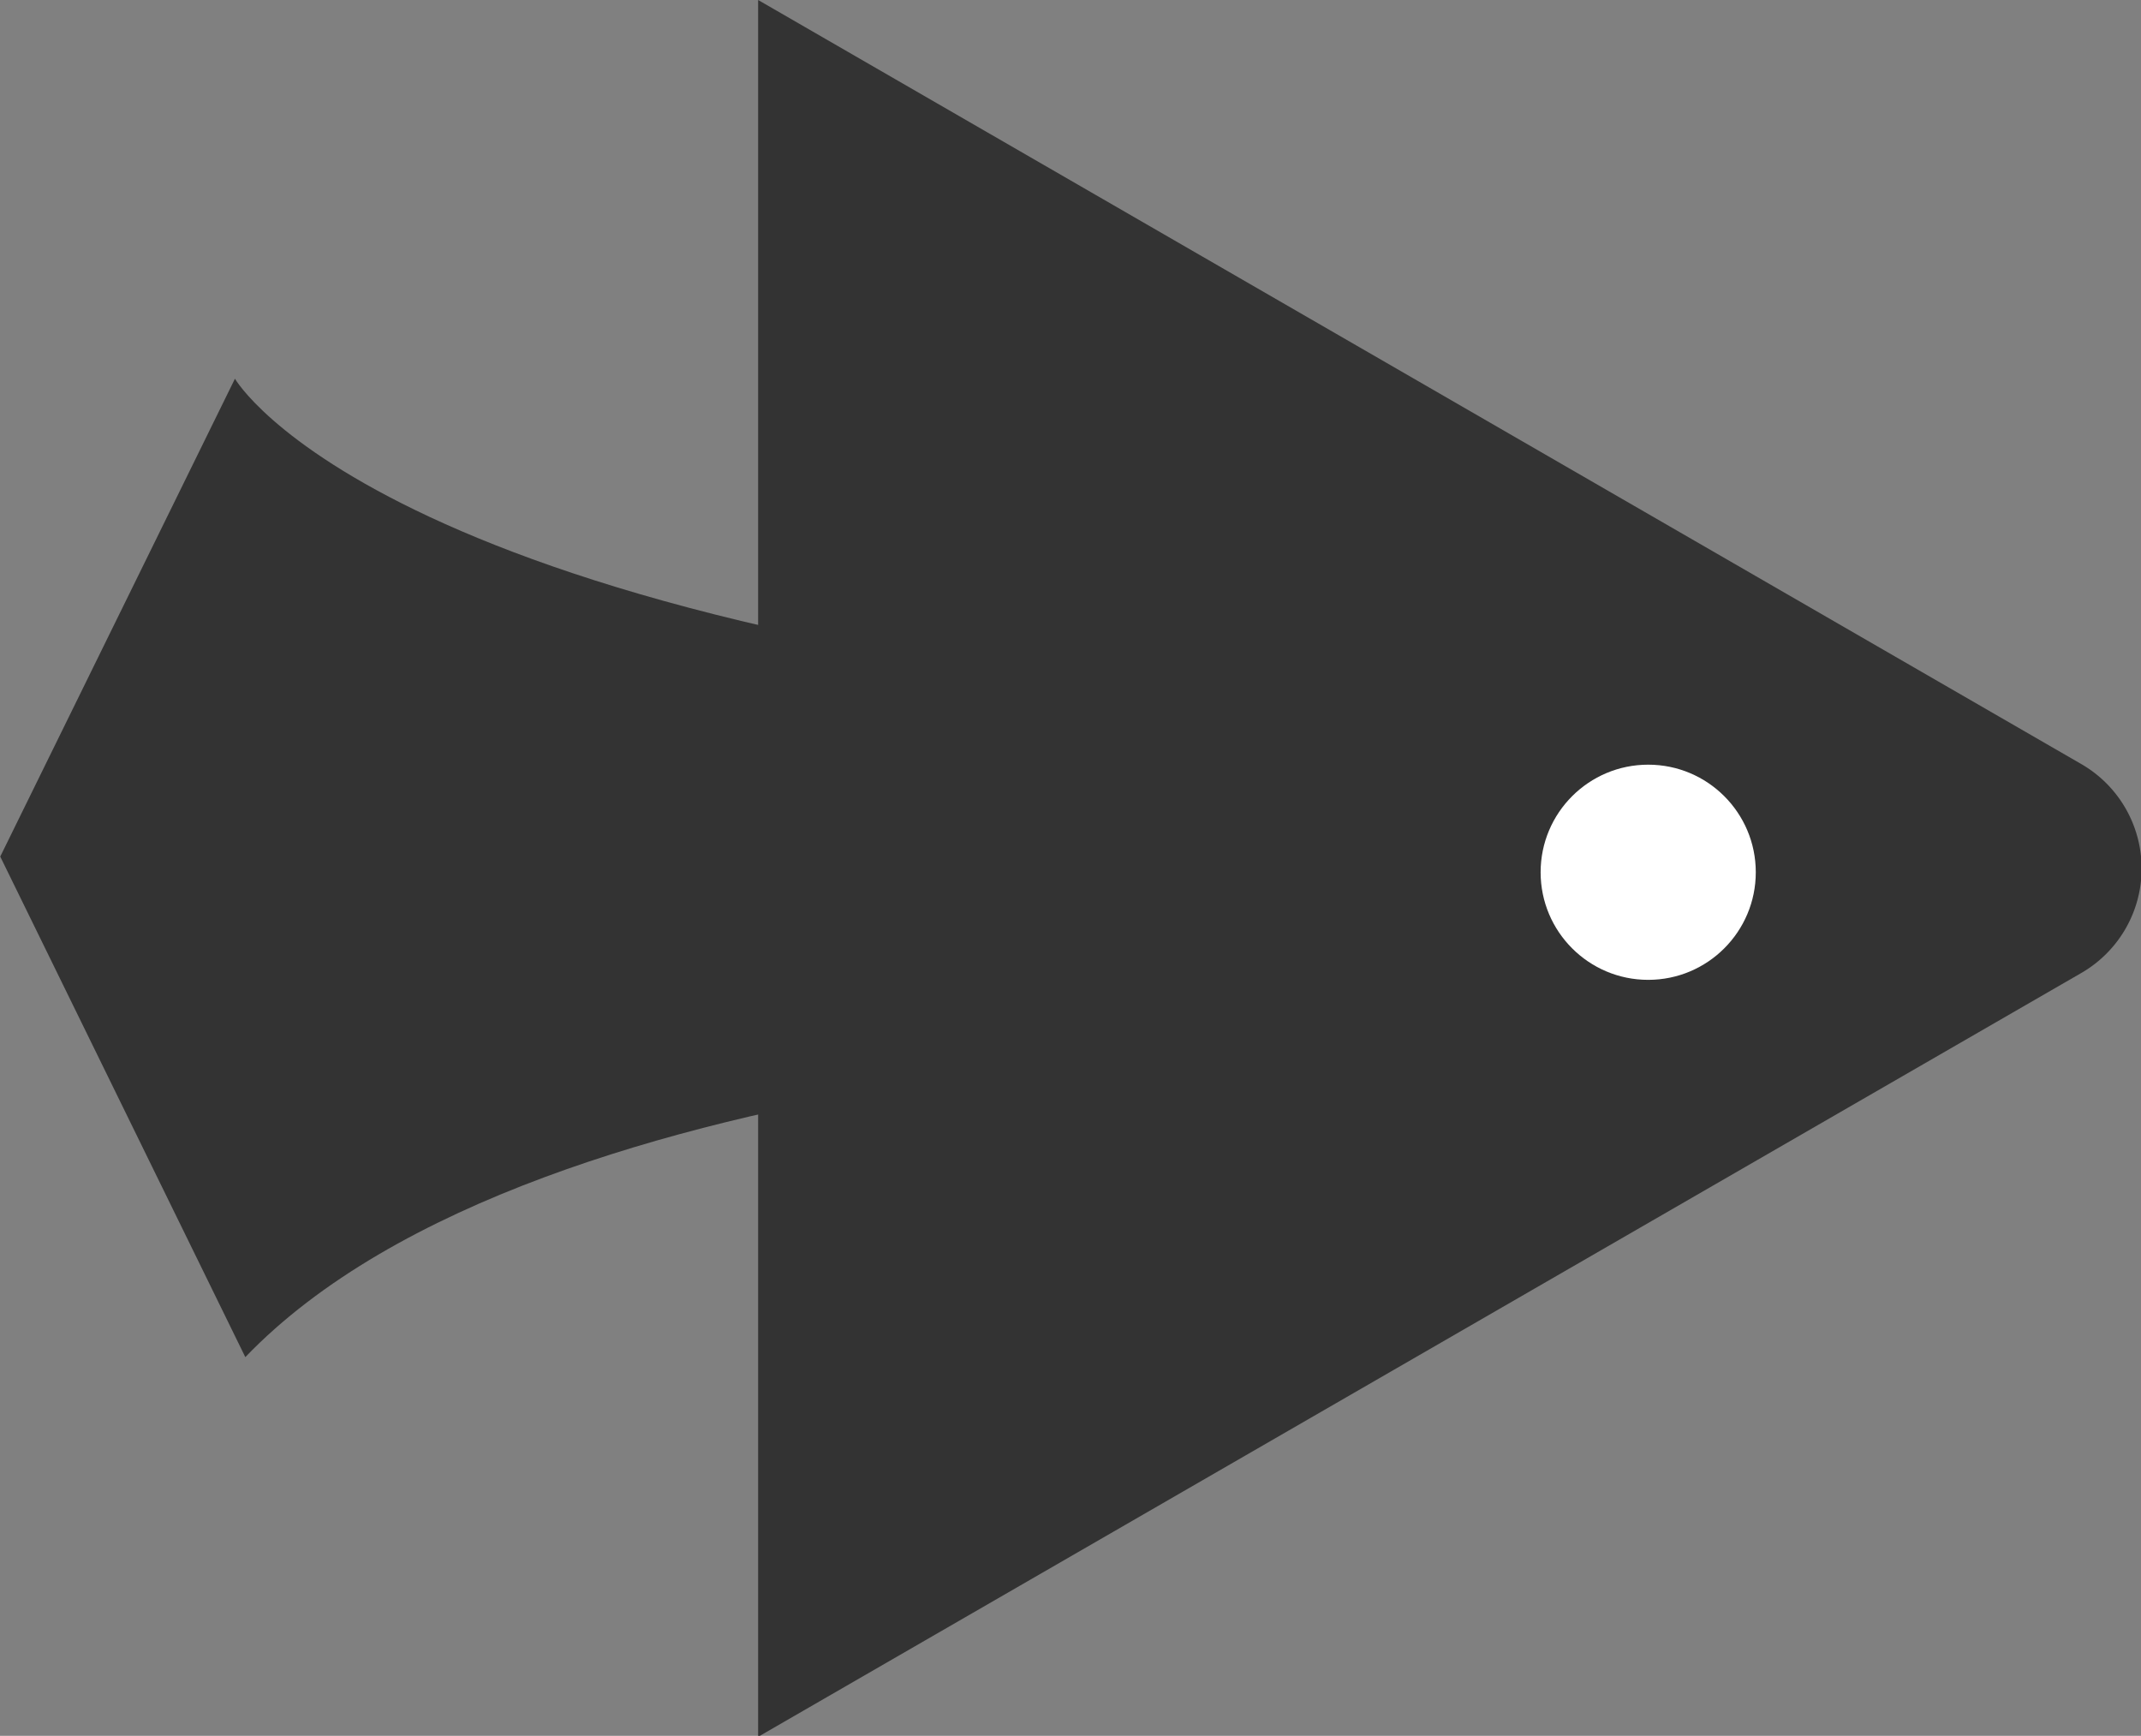 <svg xmlns="http://www.w3.org/2000/svg" viewBox="0 0 88.76 71.96"><rect x="0" y="0" width="88.76" height="71.96" fill="#808080" stroke="none"/><defs><style>.cls-1{fill:#333;}.cls-2{fill:#fff;}</style></defs><title>pescequasinero</title><g id="Livello_2" data-name="Livello 2"><path class="cls-1" d="M182.25,358.9l-54.83-31.66v72l54.83-31.65A5,5,0,0,0,182.25,358.9Z" transform="translate(-95.99 -327.24)"/><path class="cls-1" d="M152,370.58s-33.48.05-45.84,12.92L96,362.75l9.73-19.81s6.15,10.74,46.31,13.7Z" transform="translate(-95.99 -327.24)"/><circle class="cls-2" cx="68.33" cy="36.16" r="4.46"/></g></svg>